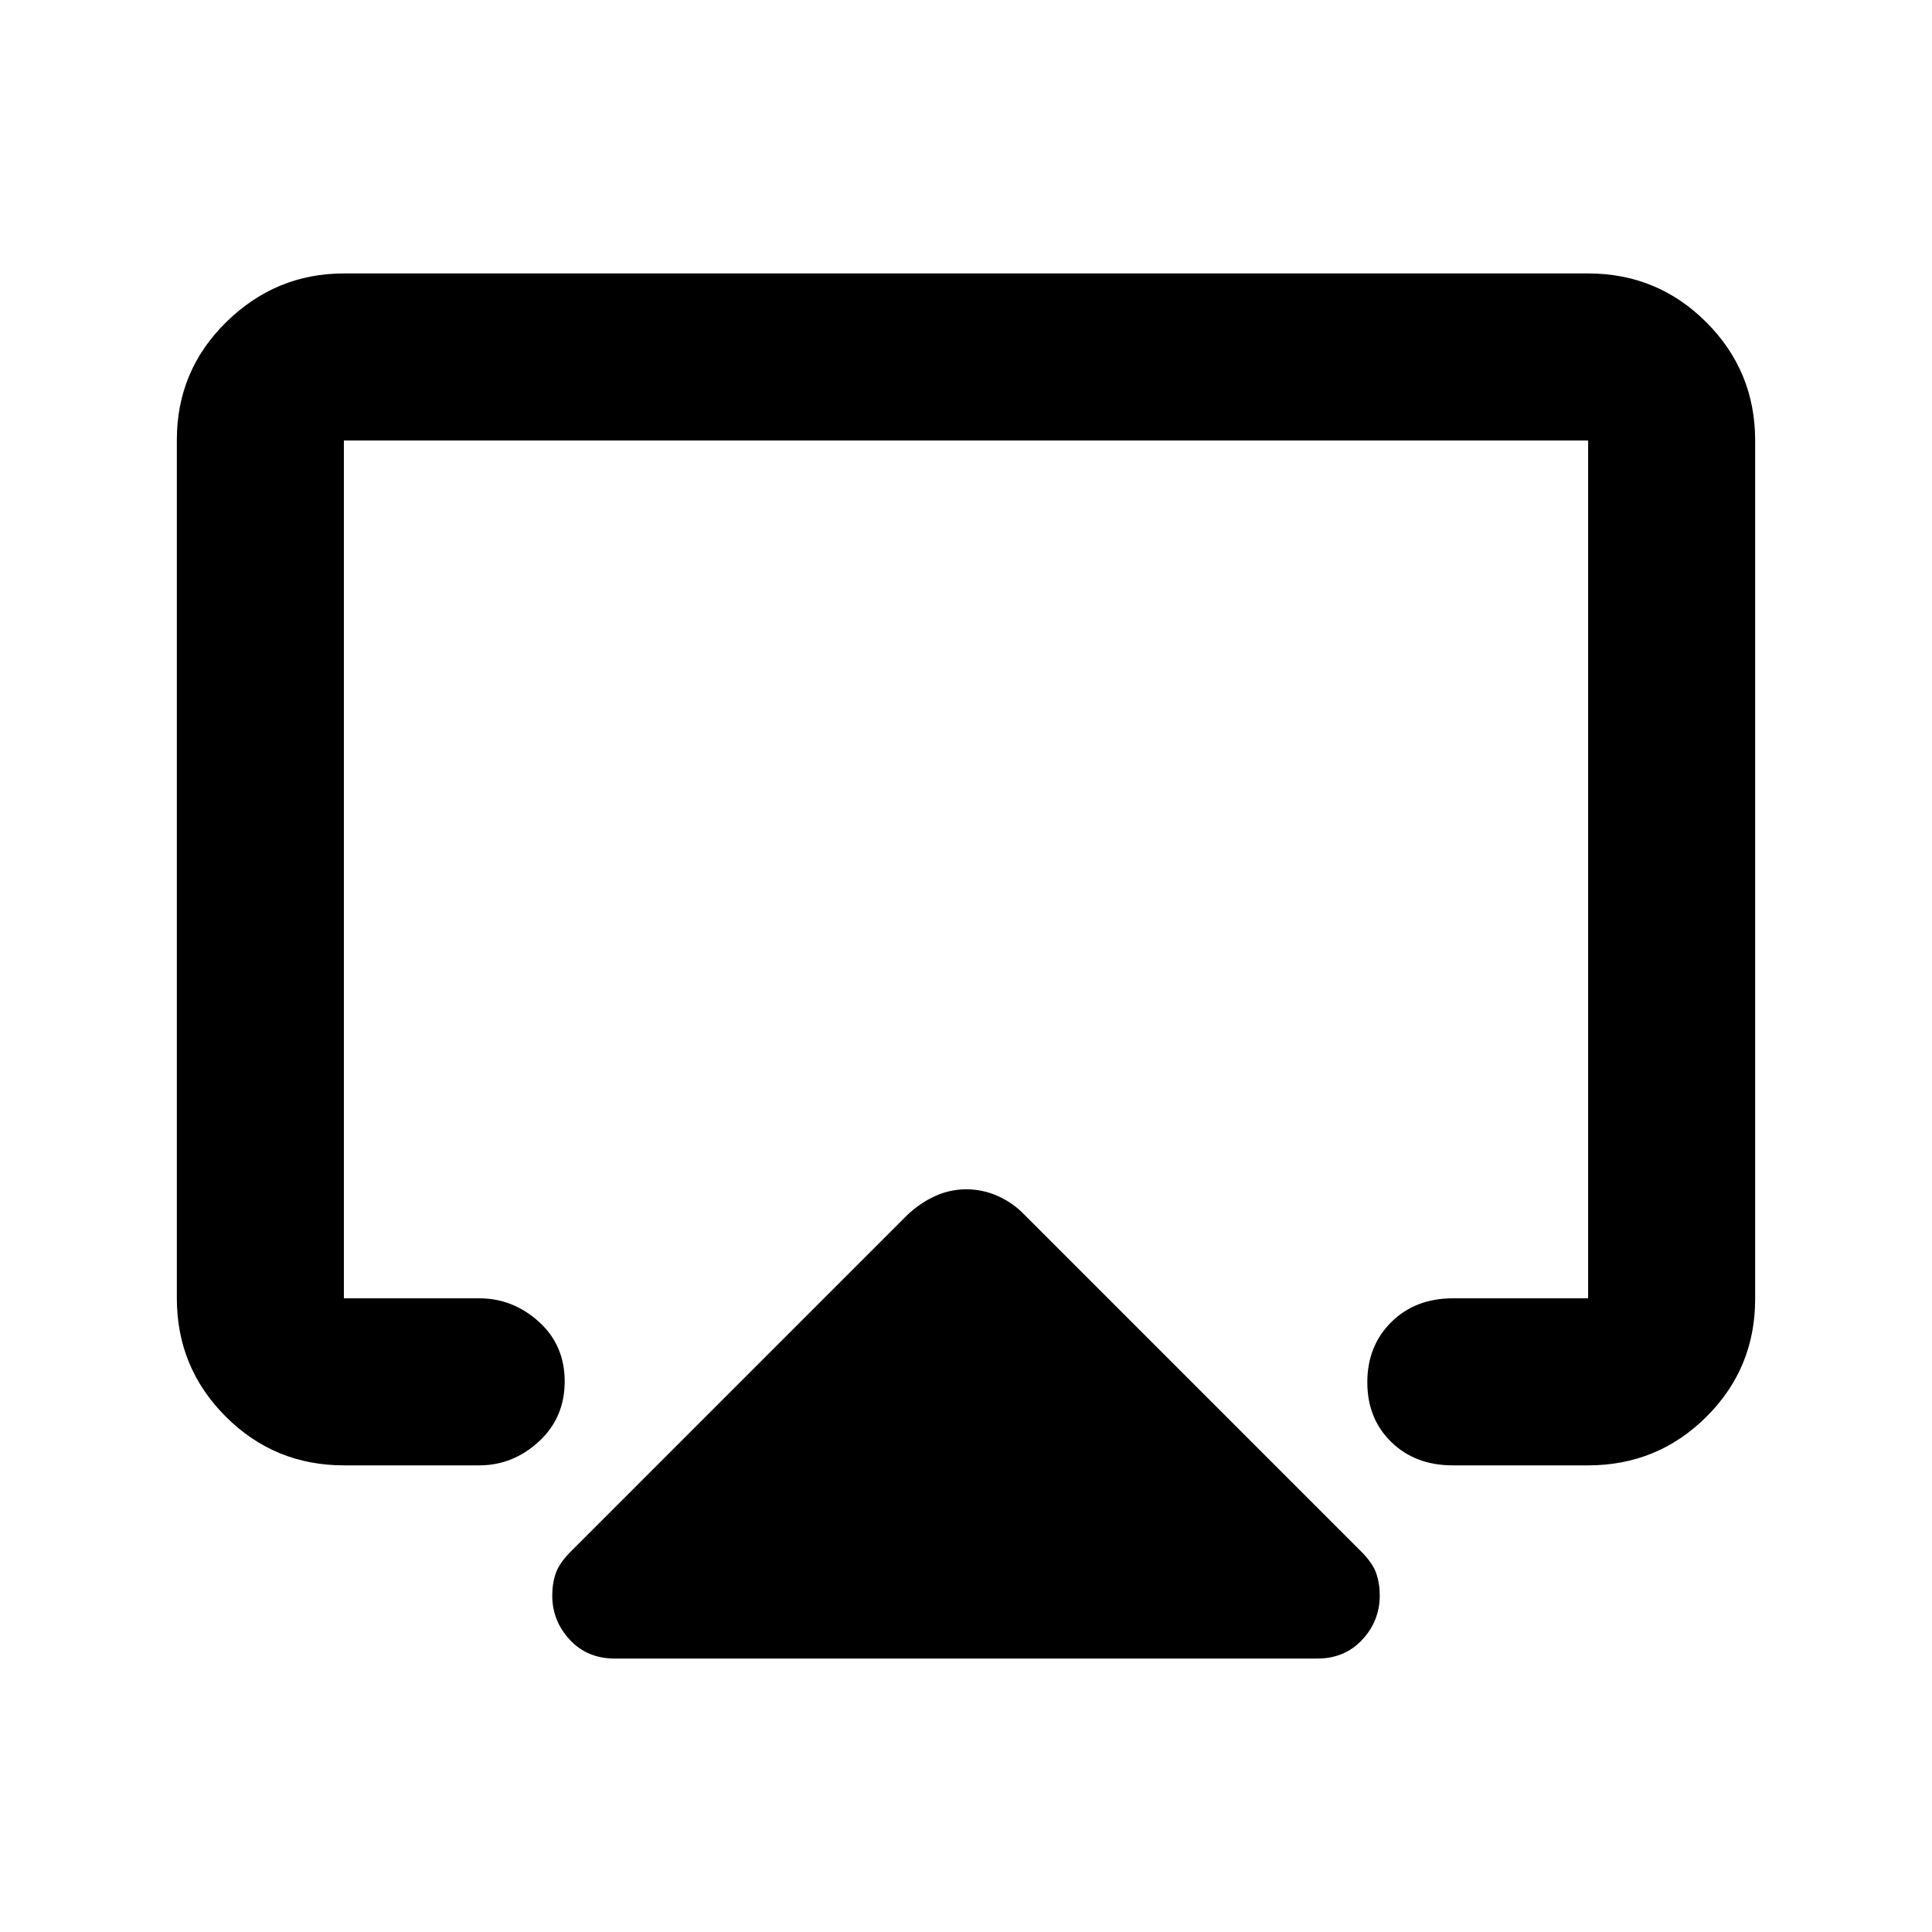<svg xmlns="http://www.w3.org/2000/svg" height="20" viewBox="0 -960 960 960" width="20"><path d="M87.87-314.91v-426.5q0-34.5 24.61-58.61t58.39-24.11h618.26q34.48 0 58.74 24.27 24.26 24.27 24.26 58.77v426.5q0 34.5-24.26 58.61t-58.74 24.11h-67.26q-18.65 0-30.55-11.6-11.91-11.61-11.91-29.69 0-18.08 11.91-29.89 11.9-11.82 30.55-11.82h67.26v-426.26H170.87v426.26h67.26q16.73 0 29.6 11.61 12.86 11.6 12.86 29.68t-12.86 29.9q-12.87 11.81-29.6 11.81h-67.26q-34.48 0-58.74-24.27-24.26-24.27-24.26-58.77Zm217.61 179.04q-13.68 0-22.37-9.36-8.7-9.37-8.7-21.94 0-5.96 1.74-11.06 1.74-5.1 7.7-11.05l167.08-167.09q6.36-5.96 13.74-9.31 7.37-3.36 15.53-3.36t15.65 3.36q7.5 3.35 13.22 9.31l167.08 167.09q5.96 5.95 7.7 11.05 1.74 5.1 1.74 11.06 0 12.57-8.7 21.94-8.69 9.36-22.37 9.36H305.48ZM480-486.5Z"/></svg>